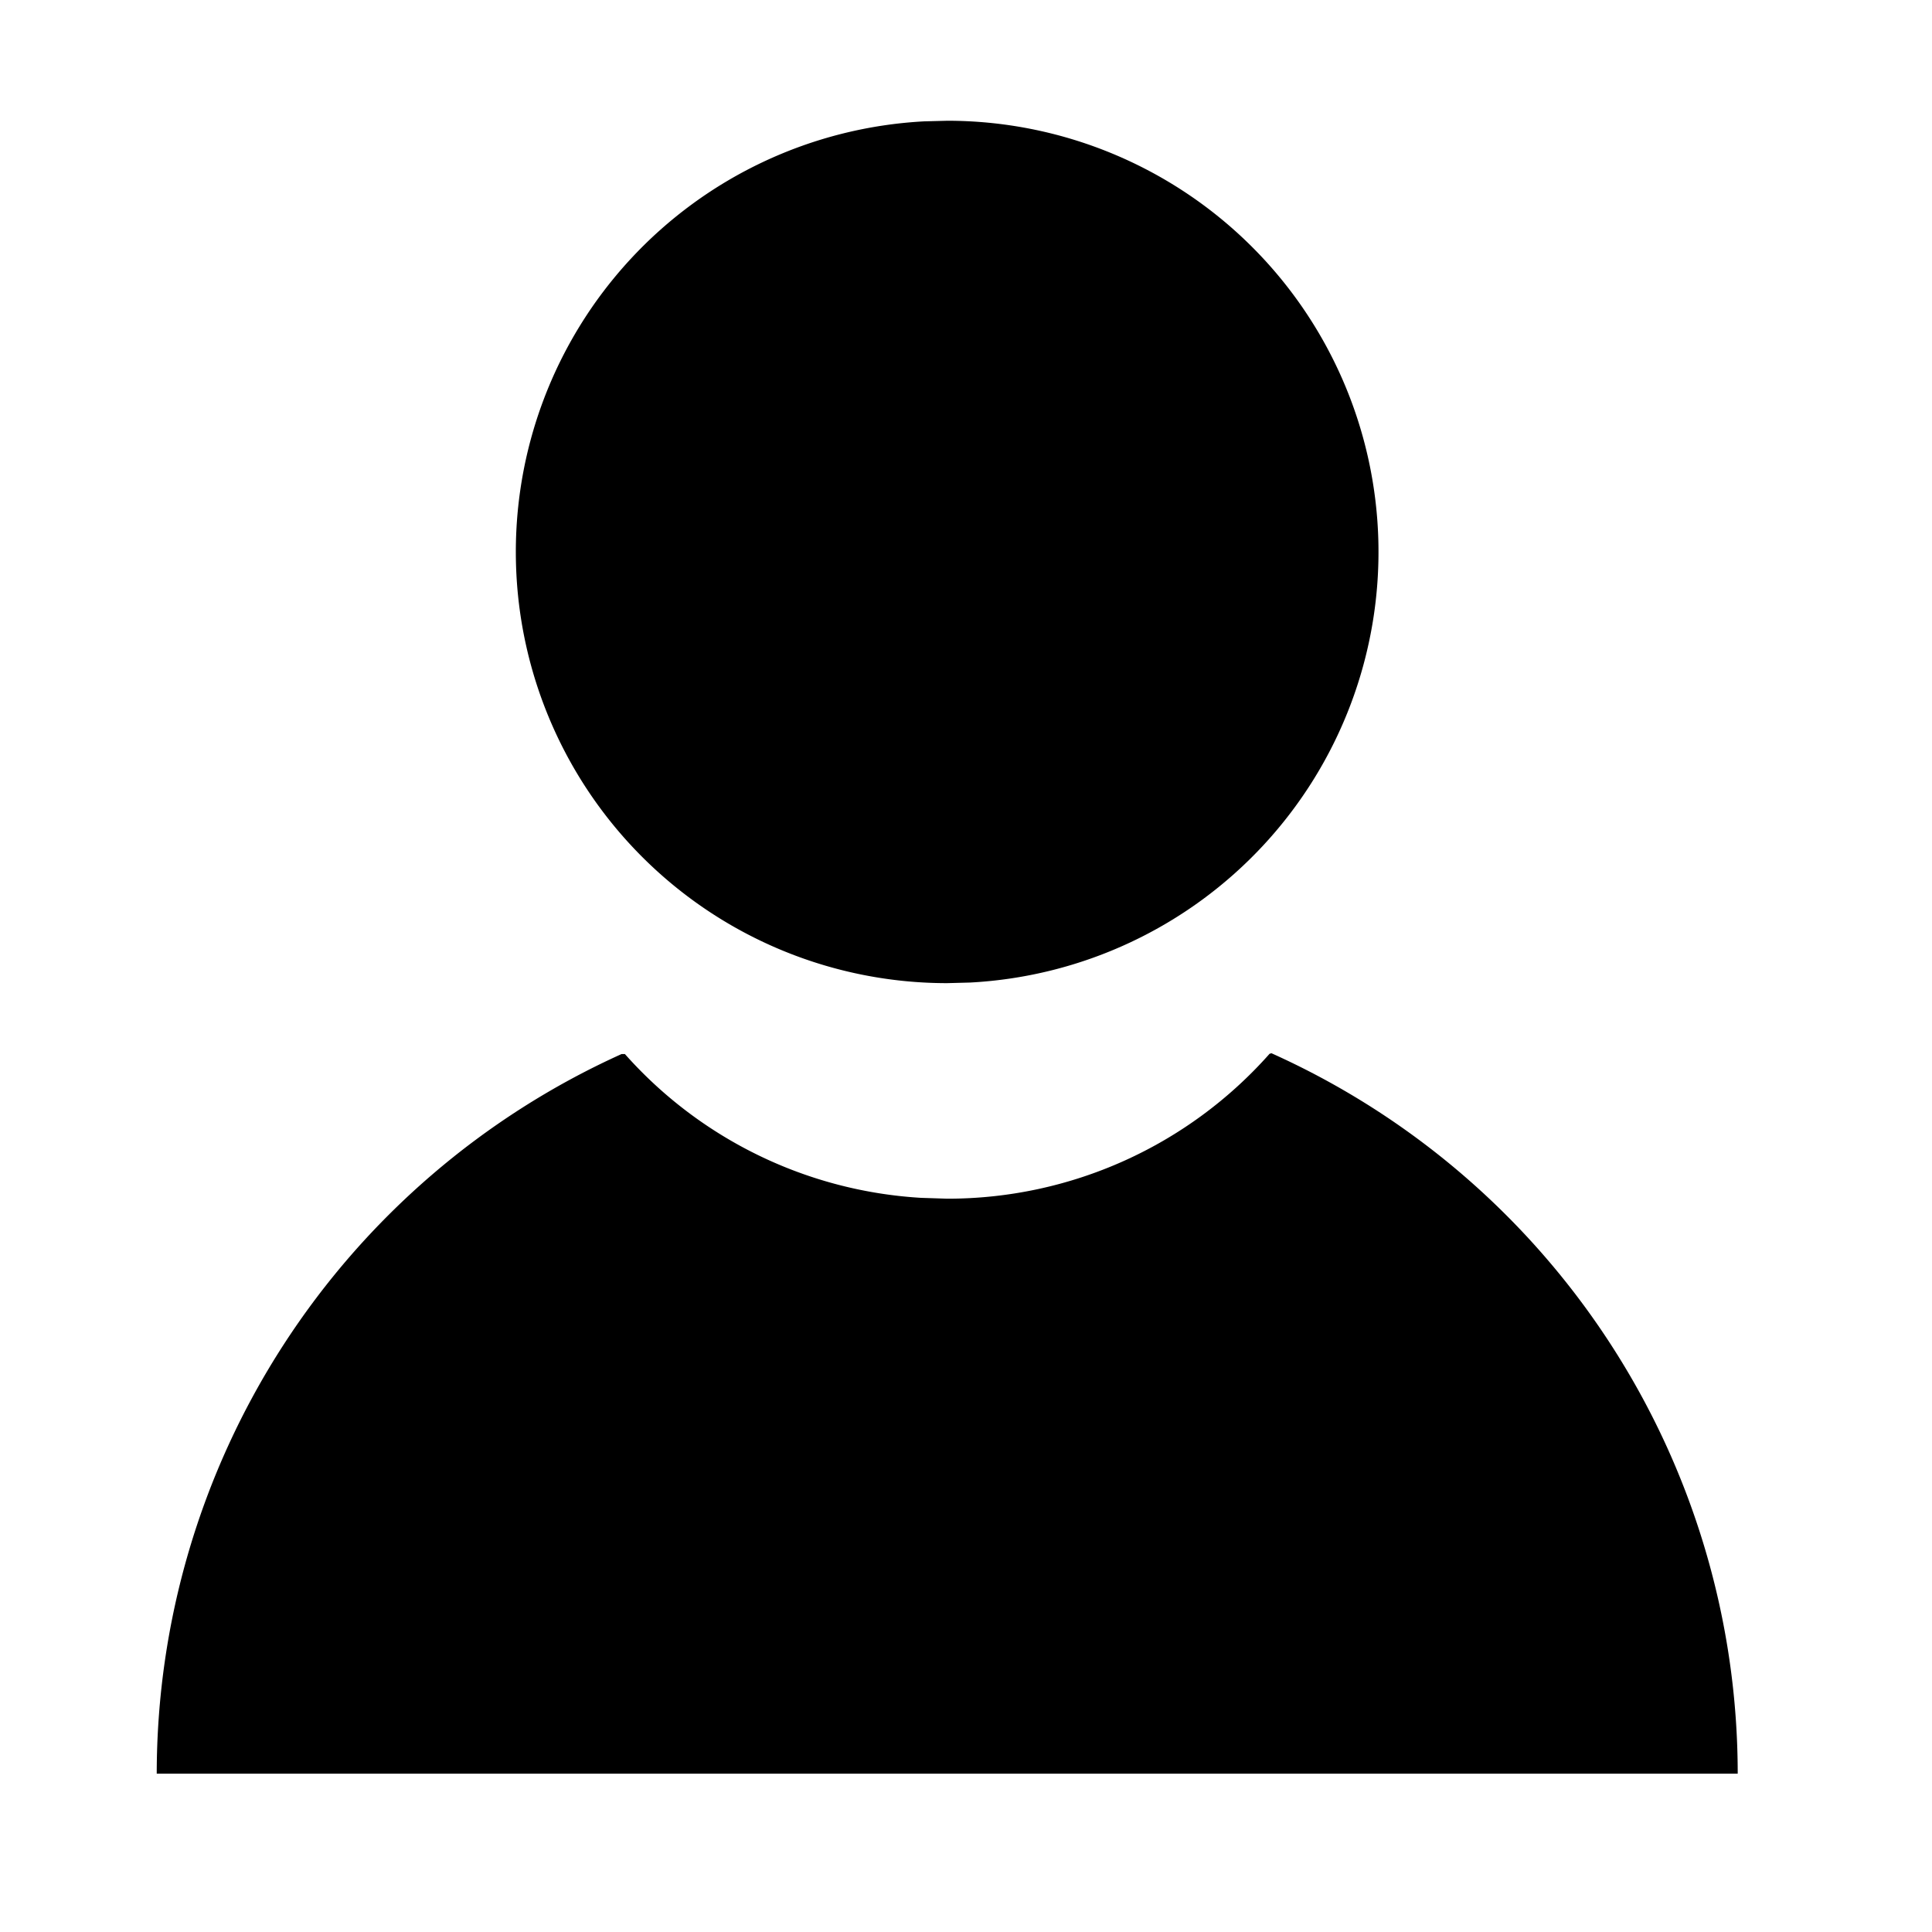 <svg t="1583651659849" class="icon" viewBox="0 0 1024 1024" version="1.1" 
  xmlns="http://www.w3.org/2000/svg" p-id="1985" width="128" height="128">
  <path d="M0 0h1024v1024H0z" fill-opacity="0" p-id="1986"></path>
  <path d="M673.984 558.272a418.752 418.752 0 0 1 247.04 381.824H83.072a418.752 418.752 0 0 1 246.4-381.44h1.728A227.968 227.968 0 0 0 488.128 634.88l13.888 0.448a227.84 227.84 0 0 0 170.88-76.8l1.088-0.32zM502.016 64a228.544 228.544 0 0 1 12.16 456.768l-12.16 0.32a228.544 228.544 0 0 1-12.16-456.768L502.08 64z" p-id="1987"></path>
</svg>